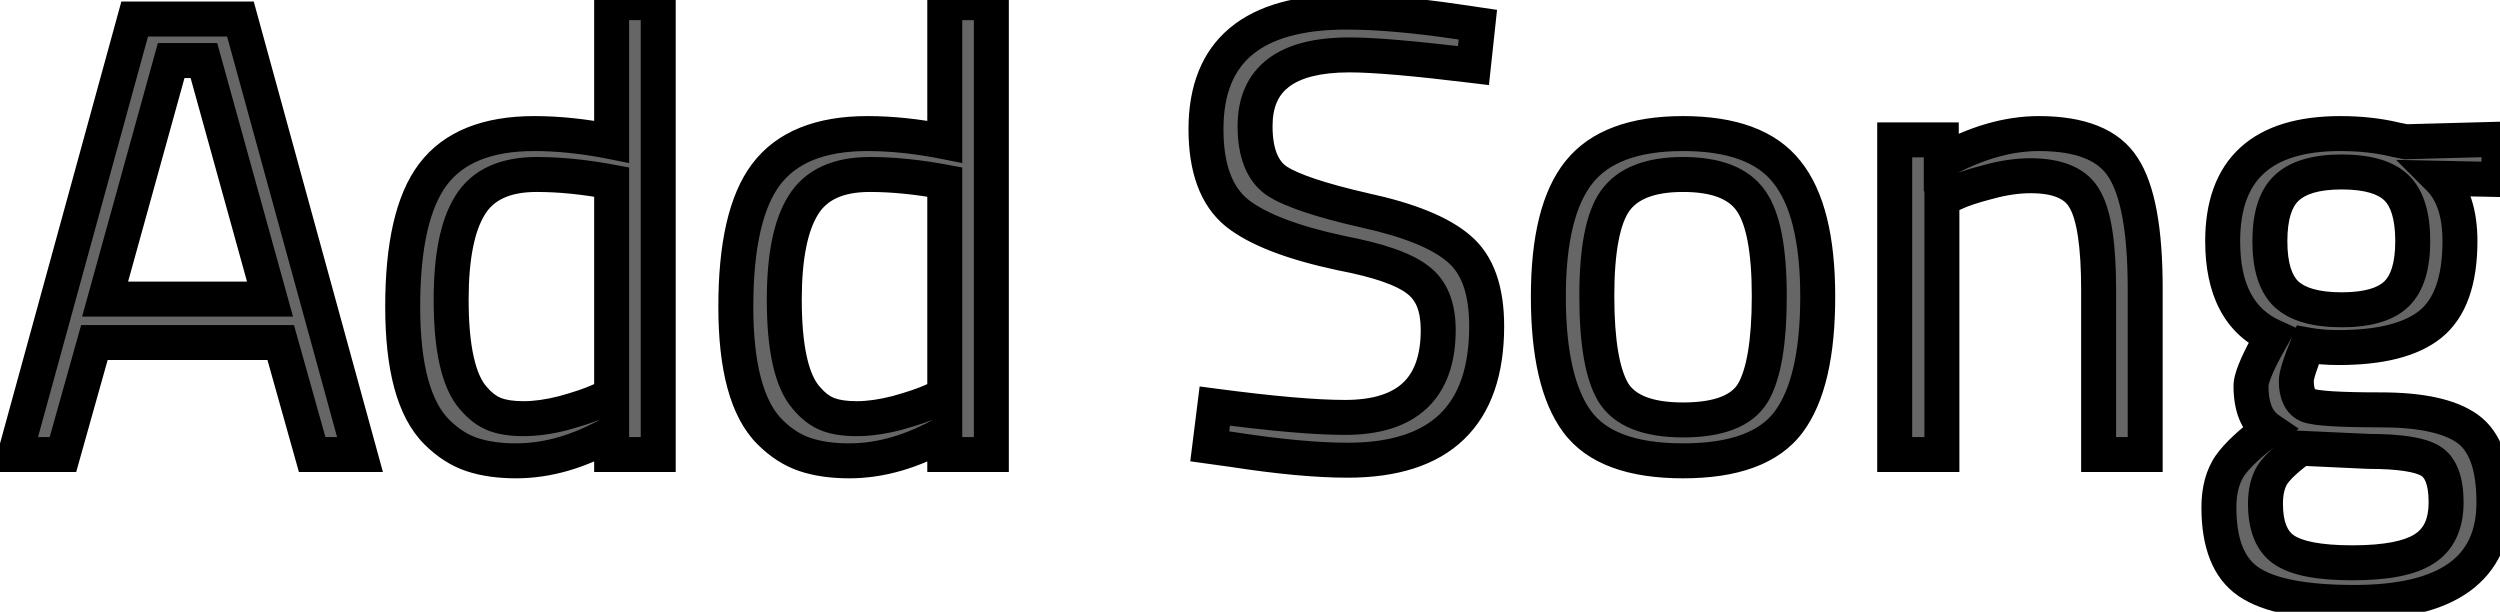 <svg width="143" height="35" viewBox="0 0 143 35" fill="none" xmlns="http://www.w3.org/2000/svg">
<mask id="path-1-outside-1_265_178" maskUnits="userSpaceOnUse" x="-1" y="-1" width="145" height="37" fill="black">
<rect fill="white" x="-1" y="-1" width="145" height="37"/>
<path d="M0.864 26L7.704 1.088H13.752L20.592 26H17.856L16.056 19.592H5.4L3.6 26H0.864ZM9.792 3.464L6.012 17.108H15.444L11.664 3.464H9.792ZM37.65 0.152V26H34.986V24.776C33.138 25.832 31.314 26.36 29.514 26.36C28.554 26.36 27.714 26.24 26.994 26C26.274 25.76 25.602 25.328 24.978 24.704C23.682 23.408 23.034 21.02 23.034 17.54C23.034 14.036 23.61 11.516 24.762 9.98C25.938 8.42 27.87 7.64 30.558 7.64C31.95 7.64 33.426 7.796 34.986 8.108V0.152H37.65ZM27.066 22.76C27.45 23.216 27.858 23.528 28.29 23.696C28.722 23.864 29.274 23.948 29.946 23.948C30.642 23.948 31.41 23.84 32.25 23.624C33.114 23.384 33.786 23.156 34.266 22.94L34.986 22.616V10.412C33.45 10.124 32.022 9.98 30.702 9.98C28.878 9.98 27.606 10.568 26.886 11.744C26.166 12.896 25.806 14.696 25.806 17.144C25.806 19.928 26.226 21.8 27.066 22.76ZM56.705 0.152V26H54.041V24.776C52.193 25.832 50.369 26.36 48.569 26.36C47.609 26.36 46.769 26.24 46.049 26C45.329 25.76 44.657 25.328 44.033 24.704C42.737 23.408 42.089 21.02 42.089 17.54C42.089 14.036 42.665 11.516 43.817 9.98C44.993 8.42 46.925 7.64 49.613 7.64C51.005 7.64 52.481 7.796 54.041 8.108V0.152H56.705ZM46.121 22.76C46.505 23.216 46.913 23.528 47.345 23.696C47.777 23.864 48.329 23.948 49.001 23.948C49.697 23.948 50.465 23.84 51.305 23.624C52.169 23.384 52.841 23.156 53.321 22.94L54.041 22.616V10.412C52.505 10.124 51.077 9.98 49.757 9.98C47.933 9.98 46.661 10.568 45.941 11.744C45.221 12.896 44.861 14.696 44.861 17.144C44.861 19.928 45.281 21.8 46.121 22.76ZM77.19 3.14C73.59 3.14 71.79 4.496 71.79 7.208C71.79 8.72 72.198 9.764 73.014 10.34C73.854 10.892 75.534 11.456 78.054 12.032C80.598 12.584 82.398 13.316 83.454 14.228C84.51 15.116 85.038 16.592 85.038 18.656C85.038 23.768 82.386 26.324 77.082 26.324C75.33 26.324 73.134 26.12 70.494 25.712L69.198 25.532L69.486 23.228C72.75 23.66 75.234 23.876 76.938 23.876C80.49 23.876 82.266 22.208 82.266 18.872C82.266 17.528 81.87 16.568 81.078 15.992C80.31 15.392 78.858 14.888 76.722 14.48C73.914 13.88 71.922 13.112 70.746 12.176C69.57 11.216 68.982 9.62 68.982 7.388C68.982 2.924 71.658 0.692 77.01 0.692C78.762 0.692 80.862 0.872 83.31 1.232L84.534 1.412L84.282 3.752C80.946 3.344 78.582 3.14 77.19 3.14ZM88.566 16.964C88.566 13.676 89.154 11.3 90.33 9.836C91.506 8.372 93.486 7.64 96.27 7.64C99.078 7.64 101.058 8.372 102.21 9.836C103.386 11.3 103.974 13.676 103.974 16.964C103.974 20.252 103.422 22.64 102.318 24.128C101.214 25.616 99.198 26.36 96.27 26.36C93.342 26.36 91.326 25.616 90.222 24.128C89.118 22.64 88.566 20.252 88.566 16.964ZM91.338 16.928C91.338 19.544 91.65 21.38 92.274 22.436C92.922 23.492 94.254 24.02 96.27 24.02C98.31 24.02 99.642 23.504 100.266 22.472C100.89 21.416 101.202 19.568 101.202 16.928C101.202 14.288 100.854 12.476 100.158 11.492C99.462 10.484 98.166 9.98 96.27 9.98C94.398 9.98 93.102 10.484 92.382 11.492C91.686 12.476 91.338 14.288 91.338 16.928ZM111.077 26H108.377V8H111.041V9.26C112.985 8.18 114.845 7.64 116.621 7.64C119.021 7.64 120.629 8.288 121.445 9.584C122.285 10.88 122.705 13.184 122.705 16.496V26H120.041V16.568C120.041 14.072 119.789 12.368 119.285 11.456C118.805 10.52 117.761 10.052 116.153 10.052C115.385 10.052 114.569 10.172 113.705 10.412C112.865 10.628 112.217 10.844 111.761 11.06L111.077 11.384V26ZM134.661 34.46C131.781 34.46 129.765 34.064 128.613 33.272C127.485 32.504 126.921 31.088 126.921 29.024C126.921 28.04 127.137 27.236 127.569 26.612C128.001 26.012 128.733 25.328 129.765 24.56C129.093 24.104 128.757 23.276 128.757 22.076C128.757 21.668 129.057 20.912 129.657 19.808L129.981 19.232C128.085 18.368 127.137 16.556 127.137 13.796C127.137 9.692 129.381 7.64 133.869 7.64C135.021 7.64 136.089 7.76 137.073 8L137.613 8.108L142.941 7.964V10.268L139.521 10.196C140.313 10.988 140.709 12.188 140.709 13.796C140.709 16.052 140.145 17.636 139.017 18.548C137.913 19.436 136.161 19.88 133.761 19.88C133.113 19.88 132.525 19.832 131.997 19.736C131.565 20.792 131.349 21.476 131.349 21.788C131.349 22.532 131.577 23 132.033 23.192C132.489 23.36 133.869 23.444 136.173 23.444C138.477 23.444 140.133 23.804 141.141 24.524C142.149 25.244 142.653 26.648 142.653 28.736C142.653 32.552 139.989 34.46 134.661 34.46ZM129.585 28.808C129.585 30.08 129.933 30.956 130.629 31.436C131.349 31.94 132.657 32.192 134.553 32.192C136.473 32.192 137.841 31.928 138.657 31.4C139.497 30.872 139.917 29.984 139.917 28.736C139.917 27.512 139.617 26.72 139.017 26.36C138.417 26 137.241 25.82 135.489 25.82L131.601 25.64C130.809 26.216 130.269 26.72 129.981 27.152C129.717 27.584 129.585 28.136 129.585 28.808ZM129.837 13.796C129.837 15.212 130.149 16.22 130.773 16.82C131.421 17.42 132.477 17.72 133.941 17.72C135.405 17.72 136.449 17.42 137.073 16.82C137.697 16.22 138.009 15.212 138.009 13.796C138.009 12.356 137.697 11.336 137.073 10.736C136.449 10.136 135.405 9.836 133.941 9.836C132.477 9.836 131.421 10.148 130.773 10.772C130.149 11.372 129.837 12.38 129.837 13.796Z"/>
</mask>
<path d="M0.864 26L7.704 1.088H13.752L20.592 26H17.856L16.056 19.592H5.4L3.6 26H0.864ZM9.792 3.464L6.012 17.108H15.444L11.664 3.464H9.792ZM37.65 0.152V26H34.986V24.776C33.138 25.832 31.314 26.36 29.514 26.36C28.554 26.36 27.714 26.24 26.994 26C26.274 25.76 25.602 25.328 24.978 24.704C23.682 23.408 23.034 21.02 23.034 17.54C23.034 14.036 23.61 11.516 24.762 9.98C25.938 8.42 27.87 7.64 30.558 7.64C31.95 7.64 33.426 7.796 34.986 8.108V0.152H37.65ZM27.066 22.76C27.45 23.216 27.858 23.528 28.29 23.696C28.722 23.864 29.274 23.948 29.946 23.948C30.642 23.948 31.41 23.84 32.25 23.624C33.114 23.384 33.786 23.156 34.266 22.94L34.986 22.616V10.412C33.45 10.124 32.022 9.98 30.702 9.98C28.878 9.98 27.606 10.568 26.886 11.744C26.166 12.896 25.806 14.696 25.806 17.144C25.806 19.928 26.226 21.8 27.066 22.76ZM56.705 0.152V26H54.041V24.776C52.193 25.832 50.369 26.36 48.569 26.36C47.609 26.36 46.769 26.24 46.049 26C45.329 25.76 44.657 25.328 44.033 24.704C42.737 23.408 42.089 21.02 42.089 17.54C42.089 14.036 42.665 11.516 43.817 9.98C44.993 8.42 46.925 7.64 49.613 7.64C51.005 7.64 52.481 7.796 54.041 8.108V0.152H56.705ZM46.121 22.76C46.505 23.216 46.913 23.528 47.345 23.696C47.777 23.864 48.329 23.948 49.001 23.948C49.697 23.948 50.465 23.84 51.305 23.624C52.169 23.384 52.841 23.156 53.321 22.94L54.041 22.616V10.412C52.505 10.124 51.077 9.98 49.757 9.98C47.933 9.98 46.661 10.568 45.941 11.744C45.221 12.896 44.861 14.696 44.861 17.144C44.861 19.928 45.281 21.8 46.121 22.76ZM77.19 3.14C73.59 3.14 71.79 4.496 71.79 7.208C71.79 8.72 72.198 9.764 73.014 10.34C73.854 10.892 75.534 11.456 78.054 12.032C80.598 12.584 82.398 13.316 83.454 14.228C84.51 15.116 85.038 16.592 85.038 18.656C85.038 23.768 82.386 26.324 77.082 26.324C75.33 26.324 73.134 26.12 70.494 25.712L69.198 25.532L69.486 23.228C72.75 23.66 75.234 23.876 76.938 23.876C80.49 23.876 82.266 22.208 82.266 18.872C82.266 17.528 81.87 16.568 81.078 15.992C80.31 15.392 78.858 14.888 76.722 14.48C73.914 13.88 71.922 13.112 70.746 12.176C69.57 11.216 68.982 9.62 68.982 7.388C68.982 2.924 71.658 0.692 77.01 0.692C78.762 0.692 80.862 0.872 83.31 1.232L84.534 1.412L84.282 3.752C80.946 3.344 78.582 3.14 77.19 3.14ZM88.566 16.964C88.566 13.676 89.154 11.3 90.33 9.836C91.506 8.372 93.486 7.64 96.27 7.64C99.078 7.64 101.058 8.372 102.21 9.836C103.386 11.3 103.974 13.676 103.974 16.964C103.974 20.252 103.422 22.64 102.318 24.128C101.214 25.616 99.198 26.36 96.27 26.36C93.342 26.36 91.326 25.616 90.222 24.128C89.118 22.64 88.566 20.252 88.566 16.964ZM91.338 16.928C91.338 19.544 91.65 21.38 92.274 22.436C92.922 23.492 94.254 24.02 96.27 24.02C98.31 24.02 99.642 23.504 100.266 22.472C100.89 21.416 101.202 19.568 101.202 16.928C101.202 14.288 100.854 12.476 100.158 11.492C99.462 10.484 98.166 9.98 96.27 9.98C94.398 9.98 93.102 10.484 92.382 11.492C91.686 12.476 91.338 14.288 91.338 16.928ZM111.077 26H108.377V8H111.041V9.26C112.985 8.18 114.845 7.64 116.621 7.64C119.021 7.64 120.629 8.288 121.445 9.584C122.285 10.88 122.705 13.184 122.705 16.496V26H120.041V16.568C120.041 14.072 119.789 12.368 119.285 11.456C118.805 10.52 117.761 10.052 116.153 10.052C115.385 10.052 114.569 10.172 113.705 10.412C112.865 10.628 112.217 10.844 111.761 11.06L111.077 11.384V26ZM134.661 34.46C131.781 34.46 129.765 34.064 128.613 33.272C127.485 32.504 126.921 31.088 126.921 29.024C126.921 28.04 127.137 27.236 127.569 26.612C128.001 26.012 128.733 25.328 129.765 24.56C129.093 24.104 128.757 23.276 128.757 22.076C128.757 21.668 129.057 20.912 129.657 19.808L129.981 19.232C128.085 18.368 127.137 16.556 127.137 13.796C127.137 9.692 129.381 7.64 133.869 7.64C135.021 7.64 136.089 7.76 137.073 8L137.613 8.108L142.941 7.964V10.268L139.521 10.196C140.313 10.988 140.709 12.188 140.709 13.796C140.709 16.052 140.145 17.636 139.017 18.548C137.913 19.436 136.161 19.88 133.761 19.88C133.113 19.88 132.525 19.832 131.997 19.736C131.565 20.792 131.349 21.476 131.349 21.788C131.349 22.532 131.577 23 132.033 23.192C132.489 23.36 133.869 23.444 136.173 23.444C138.477 23.444 140.133 23.804 141.141 24.524C142.149 25.244 142.653 26.648 142.653 28.736C142.653 32.552 139.989 34.46 134.661 34.46ZM129.585 28.808C129.585 30.08 129.933 30.956 130.629 31.436C131.349 31.94 132.657 32.192 134.553 32.192C136.473 32.192 137.841 31.928 138.657 31.4C139.497 30.872 139.917 29.984 139.917 28.736C139.917 27.512 139.617 26.72 139.017 26.36C138.417 26 137.241 25.82 135.489 25.82L131.601 25.64C130.809 26.216 130.269 26.72 129.981 27.152C129.717 27.584 129.585 28.136 129.585 28.808ZM129.837 13.796C129.837 15.212 130.149 16.22 130.773 16.82C131.421 17.42 132.477 17.72 133.941 17.72C135.405 17.72 136.449 17.42 137.073 16.82C137.697 16.22 138.009 15.212 138.009 13.796C138.009 12.356 137.697 11.336 137.073 10.736C136.449 10.136 135.405 9.836 133.941 9.836C132.477 9.836 131.421 10.148 130.773 10.772C130.149 11.372 129.837 12.38 129.837 13.796Z" fill="#666666"/>
<path d="M0.864 26L-0.1 25.735L-0.448 27H0.864V26ZM7.704 1.088V0.088H6.942L6.74 0.823L7.704 1.088ZM13.752 1.088L14.716 0.823L14.514 0.088H13.752V1.088ZM20.592 26V27H21.904L21.556 25.735L20.592 26ZM17.856 26L16.893 26.27L17.098 27H17.856V26ZM16.056 19.592L17.019 19.322L16.814 18.592H16.056V19.592ZM5.4 19.592V18.592H4.642L4.437 19.322L5.4 19.592ZM3.6 26V27H4.358L4.563 26.27L3.6 26ZM9.792 3.464V2.464H9.031L8.828 3.197L9.792 3.464ZM6.012 17.108L5.048 16.841L4.697 18.108H6.012V17.108ZM15.444 17.108V18.108H16.759L16.408 16.841L15.444 17.108ZM11.664 3.464L12.628 3.197L12.425 2.464H11.664V3.464ZM1.828 26.265L8.668 1.353L6.74 0.823L-0.1 25.735L1.828 26.265ZM7.704 2.088H13.752V0.088H7.704V2.088ZM12.788 1.353L19.628 26.265L21.556 25.735L14.716 0.823L12.788 1.353ZM20.592 25H17.856V27H20.592V25ZM18.819 25.73L17.019 19.322L15.093 19.862L16.893 26.27L18.819 25.73ZM16.056 18.592H5.4V20.592H16.056V18.592ZM4.437 19.322L2.637 25.73L4.563 26.27L6.363 19.862L4.437 19.322ZM3.6 25H0.864V27H3.6V25ZM8.828 3.197L5.048 16.841L6.976 17.375L10.756 3.731L8.828 3.197ZM6.012 18.108H15.444V16.108H6.012V18.108ZM16.408 16.841L12.628 3.197L10.7 3.731L14.48 17.375L16.408 16.841ZM11.664 2.464H9.792V4.464H11.664V2.464ZM37.65 0.152H38.65V-0.848H37.65V0.152ZM37.65 26V27H38.65V26H37.65ZM34.986 26H33.986V27H34.986V26ZM34.986 24.776H35.986V23.053L34.49 23.908L34.986 24.776ZM24.978 24.704L24.271 25.411L24.978 24.704ZM24.762 9.98L23.964 9.378L23.962 9.38L24.762 9.98ZM34.986 8.108L34.79 9.089L35.986 9.328V8.108H34.986ZM34.986 0.152V-0.848H33.986V0.152H34.986ZM27.066 22.76L27.831 22.116L27.825 22.109L27.819 22.102L27.066 22.76ZM32.25 23.624L32.499 24.593L32.509 24.59L32.518 24.587L32.25 23.624ZM34.266 22.94L34.677 23.852L34.266 22.94ZM34.986 22.616L35.397 23.528L35.986 23.263V22.616H34.986ZM34.986 10.412H35.986V9.582L35.171 9.429L34.986 10.412ZM26.886 11.744L27.734 12.274L27.739 12.266L26.886 11.744ZM36.65 0.152V26H38.65V0.152H36.65ZM37.65 25H34.986V27H37.65V25ZM35.986 26V24.776H33.986V26H35.986ZM34.49 23.908C32.766 24.893 31.111 25.36 29.514 25.36V27.36C31.518 27.36 33.511 26.771 35.483 25.644L34.49 23.908ZM29.514 25.36C28.635 25.36 27.906 25.25 27.311 25.051L26.678 26.949C27.523 27.23 28.474 27.36 29.514 27.36V25.36ZM27.311 25.051C26.76 24.868 26.218 24.529 25.686 23.997L24.271 25.411C24.987 26.127 25.789 26.652 26.678 26.949L27.311 25.051ZM25.686 23.997C24.687 22.998 24.034 20.967 24.034 17.54H22.034C22.034 21.073 22.678 23.818 24.271 25.411L25.686 23.997ZM24.034 17.54C24.034 14.096 24.61 11.85 25.562 10.58L23.962 9.38C22.611 11.182 22.034 13.976 22.034 17.54H24.034ZM25.561 10.582C26.483 9.359 28.058 8.64 30.558 8.64V6.64C27.683 6.64 25.394 7.481 23.964 9.378L25.561 10.582ZM30.558 8.64C31.876 8.64 33.286 8.788 34.79 9.089L35.182 7.127C33.567 6.804 32.025 6.64 30.558 6.64V8.64ZM35.986 8.108V0.152H33.986V8.108H35.986ZM34.986 1.152H37.65V-0.848H34.986V1.152ZM26.302 23.404C26.763 23.953 27.301 24.384 27.928 24.628L28.653 22.764C28.415 22.672 28.137 22.479 27.831 22.116L26.302 23.404ZM27.928 24.628C28.515 24.856 29.201 24.948 29.946 24.948V22.948C29.347 22.948 28.93 22.872 28.653 22.764L27.928 24.628ZM29.946 24.948C30.744 24.948 31.597 24.825 32.499 24.593L32.001 22.655C31.224 22.855 30.541 22.948 29.946 22.948V24.948ZM32.518 24.587C33.402 24.342 34.13 24.098 34.677 23.852L33.856 22.028C33.443 22.214 32.827 22.426 31.983 22.66L32.518 24.587ZM34.677 23.852L35.397 23.528L34.576 21.704L33.856 22.028L34.677 23.852ZM35.986 22.616V10.412H33.986V22.616H35.986ZM35.171 9.429C33.585 9.132 32.094 8.98 30.702 8.98V10.98C31.951 10.98 33.316 11.116 34.802 11.395L35.171 9.429ZM30.702 8.98C28.657 8.98 26.993 9.655 26.034 11.222L27.739 12.266C28.22 11.481 29.1 10.98 30.702 10.98V8.98ZM26.038 11.214C25.168 12.607 24.806 14.638 24.806 17.144H26.806C26.806 14.754 27.165 13.185 27.734 12.274L26.038 11.214ZM24.806 17.144C24.806 18.58 24.914 19.823 25.146 20.855C25.375 21.878 25.742 22.765 26.314 23.419L27.819 22.102C27.55 21.795 27.288 21.266 27.097 20.417C26.909 19.577 26.806 18.492 26.806 17.144H24.806ZM56.705 0.152H57.705V-0.848H56.705V0.152ZM56.705 26V27H57.705V26H56.705ZM54.041 26H53.041V27H54.041V26ZM54.041 24.776H55.041V23.053L53.545 23.908L54.041 24.776ZM44.033 24.704L43.326 25.411L44.033 24.704ZM43.817 9.98L43.019 9.378L43.017 9.38L43.817 9.98ZM54.041 8.108L53.845 9.089L55.041 9.328V8.108H54.041ZM54.041 0.152V-0.848H53.041V0.152H54.041ZM46.121 22.76L46.886 22.116L46.88 22.109L46.874 22.102L46.121 22.76ZM51.305 23.624L51.554 24.593L51.563 24.59L51.573 24.587L51.305 23.624ZM53.321 22.94L53.731 23.852L53.321 22.94ZM54.041 22.616L54.451 23.528L55.041 23.263V22.616H54.041ZM54.041 10.412H55.041V9.582L54.225 9.429L54.041 10.412ZM45.941 11.744L46.789 12.274L46.794 12.266L45.941 11.744ZM55.705 0.152V26H57.705V0.152H55.705ZM56.705 25H54.041V27H56.705V25ZM55.041 26V24.776H53.041V26H55.041ZM53.545 23.908C51.82 24.893 50.166 25.36 48.569 25.36V27.36C50.572 27.36 52.566 26.771 54.537 25.644L53.545 23.908ZM48.569 25.36C47.689 25.36 46.96 25.25 46.365 25.051L45.733 26.949C46.578 27.23 47.529 27.36 48.569 27.36V25.36ZM46.365 25.051C45.815 24.868 45.272 24.529 44.74 23.997L43.326 25.411C44.042 26.127 44.843 26.652 45.733 26.949L46.365 25.051ZM44.74 23.997C43.742 22.998 43.089 20.967 43.089 17.54H41.089C41.089 21.073 41.733 23.818 43.326 25.411L44.74 23.997ZM43.089 17.54C43.089 14.096 43.665 11.85 44.617 10.58L43.017 9.38C41.665 11.182 41.089 13.976 41.089 17.54H43.089ZM44.616 10.582C45.538 9.359 47.113 8.64 49.613 8.64V6.64C46.738 6.64 44.448 7.481 43.019 9.378L44.616 10.582ZM49.613 8.64C50.931 8.64 52.341 8.788 53.845 9.089L54.237 7.127C52.622 6.804 51.08 6.64 49.613 6.64V8.64ZM55.041 8.108V0.152H53.041V8.108H55.041ZM54.041 1.152H56.705V-0.848H54.041V1.152ZM45.356 23.404C45.818 23.953 46.356 24.384 46.983 24.628L47.708 22.764C47.47 22.672 47.192 22.479 46.886 22.116L45.356 23.404ZM46.983 24.628C47.57 24.856 48.256 24.948 49.001 24.948V22.948C48.402 22.948 47.984 22.872 47.708 22.764L46.983 24.628ZM49.001 24.948C49.799 24.948 50.652 24.825 51.554 24.593L51.056 22.655C50.278 22.855 49.595 22.948 49.001 22.948V24.948ZM51.573 24.587C52.457 24.342 53.184 24.098 53.731 23.852L52.911 22.028C52.498 22.214 51.881 22.426 51.037 22.66L51.573 24.587ZM53.731 23.852L54.451 23.528L53.631 21.704L52.911 22.028L53.731 23.852ZM55.041 22.616V10.412H53.041V22.616H55.041ZM54.225 9.429C52.639 9.132 51.149 8.98 49.757 8.98V10.98C51.005 10.98 52.371 11.116 53.857 11.395L54.225 9.429ZM49.757 8.98C47.712 8.98 46.048 9.655 45.088 11.222L46.794 12.266C47.275 11.481 48.154 10.98 49.757 10.98V8.98ZM45.093 11.214C44.222 12.607 43.861 14.638 43.861 17.144H45.861C45.861 14.754 46.22 13.185 46.789 12.274L45.093 11.214ZM43.861 17.144C43.861 18.58 43.969 19.823 44.2 20.855C44.43 21.878 44.797 22.765 45.368 23.419L46.874 22.102C46.605 21.795 46.342 21.266 46.152 20.417C45.963 19.577 45.861 18.492 45.861 17.144H43.861ZM73.014 10.34L72.437 11.157L72.451 11.167L72.465 11.176L73.014 10.34ZM78.054 12.032L77.831 13.007L77.842 13.009L78.054 12.032ZM83.454 14.228L82.8 14.985L82.81 14.993L83.454 14.228ZM70.494 25.712L70.647 24.724L70.639 24.723L70.632 24.721L70.494 25.712ZM69.198 25.532L68.206 25.408L68.083 26.387L69.06 26.523L69.198 25.532ZM69.486 23.228L69.617 22.237L68.619 22.105L68.494 23.104L69.486 23.228ZM81.078 15.992L80.462 16.78L80.476 16.791L80.49 16.801L81.078 15.992ZM76.722 14.48L76.513 15.458L76.524 15.46L76.534 15.462L76.722 14.48ZM70.746 12.176L70.114 12.951L70.123 12.958L70.746 12.176ZM83.31 1.232L83.164 2.221L83.31 1.232ZM84.534 1.412L85.528 1.519L85.631 0.563L84.679 0.423L84.534 1.412ZM84.282 3.752L84.16 4.745L85.168 4.868L85.276 3.859L84.282 3.752ZM77.19 2.14C75.293 2.14 73.688 2.492 72.538 3.358C71.335 4.265 70.79 5.61 70.79 7.208H72.79C72.79 6.094 73.145 5.405 73.742 4.956C74.392 4.466 75.487 4.14 77.19 4.14V2.14ZM70.79 7.208C70.79 8.871 71.24 10.312 72.437 11.157L73.591 9.523C73.156 9.216 72.79 8.569 72.79 7.208H70.79ZM72.465 11.176C73.474 11.839 75.322 12.433 77.831 13.007L78.277 11.057C75.746 10.479 74.234 9.945 73.563 9.504L72.465 11.176ZM77.842 13.009C80.341 13.552 81.939 14.241 82.8 14.985L84.108 13.471C82.857 12.391 80.855 11.616 78.266 11.055L77.842 13.009ZM82.81 14.993C83.547 15.613 84.038 16.738 84.038 18.656H86.038C86.038 16.446 85.473 14.619 84.097 13.463L82.81 14.993ZM84.038 18.656C84.038 21.048 83.419 22.661 82.355 23.687C81.284 24.72 79.589 25.324 77.082 25.324V27.324C79.879 27.324 82.162 26.651 83.743 25.127C85.331 23.597 86.038 21.376 86.038 18.656H84.038ZM77.082 25.324C75.4 25.324 73.259 25.128 70.647 24.724L70.341 26.7C73.008 27.113 75.26 27.324 77.082 27.324V25.324ZM70.632 24.721L69.335 24.541L69.06 26.523L70.356 26.703L70.632 24.721ZM70.19 25.656L70.478 23.352L68.494 23.104L68.206 25.408L70.19 25.656ZM69.355 24.219C72.63 24.653 75.166 24.876 76.938 24.876V22.876C75.301 22.876 72.87 22.667 69.617 22.237L69.355 24.219ZM76.938 24.876C78.853 24.876 80.475 24.428 81.618 23.354C82.773 22.269 83.266 20.711 83.266 18.872H81.266C81.266 20.369 80.87 21.313 80.249 21.896C79.617 22.49 78.575 22.876 76.938 22.876V24.876ZM83.266 18.872C83.266 17.337 82.806 16.012 81.666 15.183L80.49 16.801C80.934 17.124 81.266 17.719 81.266 18.872H83.266ZM81.694 15.204C80.72 14.443 79.055 13.908 76.909 13.498L76.534 15.462C78.661 15.868 79.9 16.341 80.462 16.78L81.694 15.204ZM76.931 13.502C74.16 12.91 72.357 12.181 71.369 11.394L70.123 12.958C71.486 14.043 73.667 14.85 76.513 15.458L76.931 13.502ZM71.378 11.401C70.528 10.707 69.982 9.465 69.982 7.388H67.982C67.982 9.775 68.612 11.725 70.114 12.951L71.378 11.401ZM69.982 7.388C69.982 5.363 70.58 4.009 71.629 3.134C72.713 2.23 74.448 1.692 77.01 1.692V-0.308C74.219 -0.308 71.941 0.27 70.348 1.598C68.722 2.955 67.982 4.949 67.982 7.388H69.982ZM77.01 1.692C78.698 1.692 80.747 1.866 83.164 2.221L83.455 0.243C80.977 -0.122 78.826 -0.308 77.01 -0.308V1.692ZM83.164 2.221L84.388 2.401L84.679 0.423L83.455 0.243L83.164 2.221ZM83.54 1.305L83.288 3.645L85.276 3.859L85.528 1.519L83.54 1.305ZM84.403 2.759C81.067 2.351 78.649 2.14 77.19 2.14V4.14C78.515 4.14 80.824 4.337 84.16 4.745L84.403 2.759ZM90.33 9.836L91.109 10.462L90.33 9.836ZM102.21 9.836L101.424 10.454L101.43 10.462L102.21 9.836ZM102.318 24.128L103.121 24.724L102.318 24.128ZM90.222 24.128L89.418 24.724L90.222 24.128ZM92.274 22.436L91.413 22.945L91.417 22.952L91.421 22.959L92.274 22.436ZM100.266 22.472L101.121 22.989L101.127 22.981L100.266 22.472ZM100.158 11.492L99.335 12.06L99.341 12.069L100.158 11.492ZM92.382 11.492L91.568 10.911L91.565 10.915L92.382 11.492ZM89.566 16.964C89.566 13.75 90.149 11.658 91.109 10.462L89.55 9.21C88.158 10.942 87.566 13.602 87.566 16.964H89.566ZM91.109 10.462C92.018 9.331 93.638 8.64 96.27 8.64V6.64C93.333 6.64 90.993 7.413 89.55 9.21L91.109 10.462ZM96.27 8.64C98.931 8.64 100.542 9.334 101.424 10.454L102.995 9.218C101.573 7.41 99.225 6.64 96.27 6.64V8.64ZM101.43 10.462C102.39 11.658 102.974 13.75 102.974 16.964H104.974C104.974 13.602 104.381 10.942 102.989 9.21L101.43 10.462ZM102.974 16.964C102.974 20.184 102.424 22.306 101.515 23.532L103.121 24.724C104.419 22.974 104.974 20.32 104.974 16.964H102.974ZM101.515 23.532C100.688 24.646 99.068 25.36 96.27 25.36V27.36C99.328 27.36 101.739 26.586 103.121 24.724L101.515 23.532ZM96.27 25.36C93.472 25.36 91.851 24.646 91.025 23.532L89.418 24.724C90.8 26.586 93.212 27.36 96.27 27.36V25.36ZM91.025 23.532C90.115 22.306 89.566 20.184 89.566 16.964H87.566C87.566 20.32 88.121 22.974 89.418 24.724L91.025 23.532ZM90.338 16.928C90.338 19.562 90.641 21.639 91.413 22.945L93.135 21.927C92.658 21.121 92.338 19.526 92.338 16.928H90.338ZM91.421 22.959C92.344 24.463 94.132 25.02 96.27 25.02V23.02C94.375 23.02 93.499 22.521 93.126 21.913L91.421 22.959ZM96.27 25.02C98.412 25.02 100.217 24.485 101.121 22.989L99.41 21.955C99.066 22.523 98.207 23.02 96.27 23.02V25.02ZM101.127 22.981C101.899 21.674 102.202 19.584 102.202 16.928H100.202C100.202 19.552 99.88 21.158 99.405 21.963L101.127 22.981ZM102.202 16.928C102.202 15.569 102.112 14.389 101.923 13.4C101.735 12.421 101.436 11.568 100.974 10.915L99.341 12.069C99.575 12.4 99.799 12.944 99.959 13.778C100.117 14.601 100.202 15.647 100.202 16.928H102.202ZM100.981 10.924C100.012 9.521 98.307 8.98 96.27 8.98V10.98C98.024 10.98 98.911 11.447 99.335 12.06L100.981 10.924ZM96.27 8.98C94.247 8.98 92.557 9.526 91.568 10.911L93.195 12.073C93.646 11.442 94.549 10.98 96.27 10.98V8.98ZM91.565 10.915C91.103 11.568 90.805 12.421 90.617 13.4C90.427 14.389 90.338 15.569 90.338 16.928H92.338C92.338 15.647 92.422 14.601 92.581 13.778C92.741 12.944 92.964 12.4 93.198 12.069L91.565 10.915ZM111.077 26V27H112.077V26H111.077ZM108.377 26H107.377V27H108.377V26ZM108.377 8V7H107.377V8H108.377ZM111.041 8H112.041V7H111.041V8ZM111.041 9.26H110.041V10.96L111.527 10.134L111.041 9.26ZM121.445 9.584L120.599 10.117L120.606 10.128L121.445 9.584ZM122.705 26V27H123.705V26H122.705ZM120.041 26H119.041V27H120.041V26ZM119.285 11.456L118.395 11.912L118.402 11.926L118.41 11.94L119.285 11.456ZM113.705 10.412L113.954 11.38L113.964 11.378L113.973 11.376L113.705 10.412ZM111.761 11.06L112.189 11.964L111.761 11.06ZM111.077 11.384L110.649 10.48L110.077 10.751V11.384H111.077ZM111.077 25H108.377V27H111.077V25ZM109.377 26V8H107.377V26H109.377ZM108.377 9H111.041V7H108.377V9ZM110.041 8V9.26H112.041V8H110.041ZM111.527 10.134C113.359 9.116 115.053 8.64 116.621 8.64V6.64C114.638 6.64 112.611 7.244 110.556 8.386L111.527 10.134ZM116.621 8.64C118.882 8.64 120.053 9.25 120.599 10.117L122.291 9.051C121.205 7.326 119.16 6.64 116.621 6.64V8.64ZM120.606 10.128C121.275 11.16 121.705 13.201 121.705 16.496H123.705C123.705 13.167 123.296 10.6 122.284 9.04L120.606 10.128ZM121.705 16.496V26H123.705V16.496H121.705ZM122.705 25H120.041V27H122.705V25ZM121.041 26V16.568H119.041V26H121.041ZM121.041 16.568C121.041 15.291 120.977 14.188 120.841 13.272C120.708 12.368 120.496 11.579 120.16 10.972L118.41 11.94C118.578 12.245 118.745 12.764 118.863 13.564C118.979 14.352 119.041 15.349 119.041 16.568H121.041ZM120.175 11C119.443 9.572 117.918 9.052 116.153 9.052V11.052C117.605 11.052 118.167 11.468 118.395 11.912L120.175 11ZM116.153 9.052C115.281 9.052 114.374 9.188 113.438 9.448L113.973 11.376C114.764 11.156 115.489 11.052 116.153 11.052V9.052ZM113.456 9.444C112.592 9.666 111.873 9.9 111.333 10.156L112.189 11.964C112.561 11.787 113.139 11.59 113.954 11.38L113.456 9.444ZM111.333 10.156L110.649 10.48L111.505 12.288L112.189 11.964L111.333 10.156ZM110.077 11.384V26H112.077V11.384H110.077ZM128.613 33.272L129.18 32.448L129.176 32.445L128.613 33.272ZM127.569 26.612L126.758 26.028L126.752 26.035L126.747 26.043L127.569 26.612ZM129.765 24.56L130.362 25.362L131.491 24.522L130.327 23.733L129.765 24.56ZM129.657 19.808L128.786 19.318L128.782 19.324L128.778 19.331L129.657 19.808ZM129.981 19.232L130.853 19.722L131.386 18.773L130.396 18.322L129.981 19.232ZM137.073 8L136.836 8.972L136.856 8.976L136.877 8.981L137.073 8ZM137.613 8.108L137.417 9.089L137.527 9.111L137.64 9.108L137.613 8.108ZM142.941 7.964H143.941V6.937L142.914 6.964L142.941 7.964ZM142.941 10.268L142.92 11.268L143.941 11.289V10.268H142.941ZM139.521 10.196L139.542 9.196L137.055 9.144L138.814 10.903L139.521 10.196ZM139.017 18.548L139.644 19.327L139.646 19.326L139.017 18.548ZM131.997 19.736L132.176 18.752L131.378 18.607L131.072 19.357L131.997 19.736ZM132.033 23.192L131.645 24.114L131.666 24.122L131.687 24.13L132.033 23.192ZM141.141 24.524L140.56 25.338L141.141 24.524ZM130.629 31.436L131.203 30.617L131.197 30.613L130.629 31.436ZM138.657 31.4L138.125 30.553L138.114 30.56L138.657 31.4ZM139.017 26.36L138.503 27.218L139.017 26.36ZM135.489 25.82L135.443 26.819L135.466 26.82H135.489V25.82ZM131.601 25.64L131.647 24.641L131.297 24.625L131.013 24.831L131.601 25.64ZM129.981 27.152L129.149 26.597L129.138 26.614L129.128 26.631L129.981 27.152ZM130.773 16.82L130.08 17.541L130.087 17.547L130.094 17.554L130.773 16.82ZM137.073 16.82L136.38 16.099V16.099L137.073 16.82ZM130.773 10.772L131.466 11.493L131.467 11.492L130.773 10.772ZM134.661 33.46C131.808 33.46 130.063 33.055 129.18 32.448L128.047 34.096C129.467 35.073 131.754 35.46 134.661 35.46V33.46ZM129.176 32.445C128.442 31.945 127.921 30.935 127.921 29.024H125.921C125.921 31.241 126.529 33.063 128.05 34.099L129.176 32.445ZM127.921 29.024C127.921 28.183 128.105 27.595 128.391 27.181L126.747 26.043C126.169 26.877 125.921 27.896 125.921 29.024H127.921ZM128.381 27.196C128.724 26.719 129.361 26.107 130.362 25.362L129.168 23.758C128.105 24.549 127.278 25.305 126.758 26.028L128.381 27.196ZM130.327 23.733C130.044 23.541 129.757 23.113 129.757 22.076H127.757C127.757 23.439 128.143 24.668 129.204 25.387L130.327 23.733ZM129.757 22.076C129.757 22.088 129.756 22.053 129.782 21.954C129.806 21.861 129.847 21.735 129.912 21.572C130.041 21.245 130.246 20.819 130.536 20.285L128.778 19.331C128.468 19.901 128.223 20.405 128.053 20.834C127.893 21.236 127.757 21.674 127.757 22.076H129.757ZM130.529 20.298L130.853 19.722L129.11 18.742L128.786 19.318L130.529 20.298ZM130.396 18.322C128.976 17.675 128.137 16.316 128.137 13.796H126.137C126.137 16.796 127.194 19.061 129.566 20.142L130.396 18.322ZM128.137 13.796C128.137 11.922 128.645 10.694 129.495 9.917C130.362 9.124 131.758 8.64 133.869 8.64V6.64C131.492 6.64 129.523 7.182 128.145 8.441C126.751 9.716 126.137 11.566 126.137 13.796H128.137ZM133.869 8.64C134.952 8.64 135.939 8.753 136.836 8.972L137.31 7.028C136.239 6.767 135.09 6.64 133.869 6.64V8.64ZM136.877 8.981L137.417 9.089L137.809 7.127L137.269 7.019L136.877 8.981ZM137.64 9.108L142.968 8.964L142.914 6.964L137.586 7.108L137.64 9.108ZM141.941 7.964V10.268H143.941V7.964H141.941ZM142.962 9.268L139.542 9.196L139.5 11.196L142.92 11.268L142.962 9.268ZM138.814 10.903C139.35 11.439 139.709 12.337 139.709 13.796H141.709C141.709 12.039 141.276 10.537 140.228 9.489L138.814 10.903ZM139.709 13.796C139.709 15.919 139.176 17.134 138.388 17.77L139.646 19.326C141.114 18.138 141.709 16.185 141.709 13.796H139.709ZM138.39 17.769C137.551 18.444 136.077 18.88 133.761 18.88V20.88C136.245 20.88 138.275 20.428 139.644 19.327L138.39 17.769ZM133.761 18.88C133.161 18.88 132.634 18.835 132.176 18.752L131.818 20.72C132.416 20.828 133.065 20.88 133.761 20.88V18.88ZM131.072 19.357C130.85 19.898 130.677 20.361 130.558 20.74C130.448 21.086 130.349 21.464 130.349 21.788H132.349C132.349 21.8 132.358 21.68 132.465 21.342C132.561 21.037 132.712 20.63 132.923 20.115L131.072 19.357ZM130.349 21.788C130.349 22.701 130.642 23.692 131.645 24.114L132.421 22.27C132.416 22.268 132.421 22.27 132.428 22.277C132.435 22.283 132.43 22.281 132.419 22.259C132.394 22.207 132.349 22.069 132.349 21.788H130.349ZM131.687 24.13C132.075 24.273 132.679 24.338 133.349 24.379C134.068 24.423 135.012 24.444 136.173 24.444V22.444C135.03 22.444 134.132 22.423 133.471 22.383C133.14 22.363 132.88 22.338 132.684 22.311C132.587 22.298 132.512 22.285 132.457 22.273C132.399 22.261 132.377 22.253 132.379 22.254L131.687 24.13ZM136.173 24.444C138.423 24.444 139.814 24.805 140.56 25.338L141.722 23.71C140.452 22.803 138.531 22.444 136.173 22.444V24.444ZM140.56 25.338C141.166 25.771 141.653 26.751 141.653 28.736H143.653C143.653 26.545 143.132 24.717 141.722 23.71L140.56 25.338ZM141.653 28.736C141.653 30.382 141.097 31.483 140.073 32.216C138.987 32.994 137.236 33.46 134.661 33.46V35.46C137.414 35.46 139.659 34.972 141.237 33.842C142.877 32.667 143.653 30.906 143.653 28.736H141.653ZM128.585 28.808C128.585 30.235 128.977 31.512 130.061 32.259L131.197 30.613C130.889 30.4 130.585 29.925 130.585 28.808H128.585ZM130.056 32.255C131.051 32.952 132.642 33.192 134.553 33.192V31.192C132.672 31.192 131.647 30.928 131.203 30.617L130.056 32.255ZM134.553 33.192C136.51 33.192 138.128 32.933 139.2 32.24L138.114 30.56C137.554 30.923 136.436 31.192 134.553 31.192V33.192ZM139.189 32.247C140.397 31.488 140.917 30.227 140.917 28.736H138.917C138.917 29.741 138.597 30.256 138.125 30.553L139.189 32.247ZM140.917 28.736C140.917 27.426 140.606 26.147 139.532 25.503L138.503 27.218C138.628 27.293 138.917 27.598 138.917 28.736H140.917ZM139.532 25.503C139.068 25.225 138.475 25.064 137.836 24.966C137.181 24.866 136.394 24.82 135.489 24.82V26.82C136.336 26.82 137.013 26.864 137.534 26.944C138.071 27.026 138.366 27.135 138.503 27.218L139.532 25.503ZM135.535 24.821L131.647 24.641L131.555 26.639L135.443 26.819L135.535 24.821ZM131.013 24.831C130.195 25.427 129.538 26.015 129.149 26.597L130.813 27.707C131.001 27.425 131.424 27.006 132.189 26.449L131.013 24.831ZM129.128 26.631C128.741 27.263 128.585 28.011 128.585 28.808H130.585C130.585 28.261 130.693 27.905 130.834 27.674L129.128 26.631ZM128.837 13.796C128.837 15.318 129.166 16.662 130.08 17.541L131.466 16.099C131.132 15.778 130.837 15.106 130.837 13.796H128.837ZM130.094 17.554C131.015 18.407 132.38 18.72 133.941 18.72V16.72C132.574 16.72 131.827 16.433 131.452 16.086L130.094 17.554ZM133.941 18.72C135.497 18.72 136.863 18.409 137.766 17.541L136.38 16.099C136.035 16.431 135.314 16.72 133.941 16.72V18.72ZM137.766 17.541C138.68 16.662 139.009 15.318 139.009 13.796H137.009C137.009 15.106 136.714 15.778 136.38 16.099L137.766 17.541ZM139.009 13.796C139.009 12.256 138.683 10.896 137.766 10.015L136.38 11.457C136.711 11.775 137.009 12.456 137.009 13.796H139.009ZM137.766 10.015C136.863 9.147 135.497 8.836 133.941 8.836V10.836C135.314 10.836 136.035 11.125 136.38 11.457L137.766 10.015ZM133.941 8.836C132.373 8.836 131.001 9.164 130.079 10.052L131.467 11.492C131.841 11.132 132.582 10.836 133.941 10.836V8.836ZM130.08 10.051C129.166 10.93 128.837 12.274 128.837 13.796H130.837C130.837 12.486 131.132 11.814 131.466 11.493L130.08 10.051Z" fill="black" mask="url(#path-1-outside-1_265_178)"/>
</svg>
